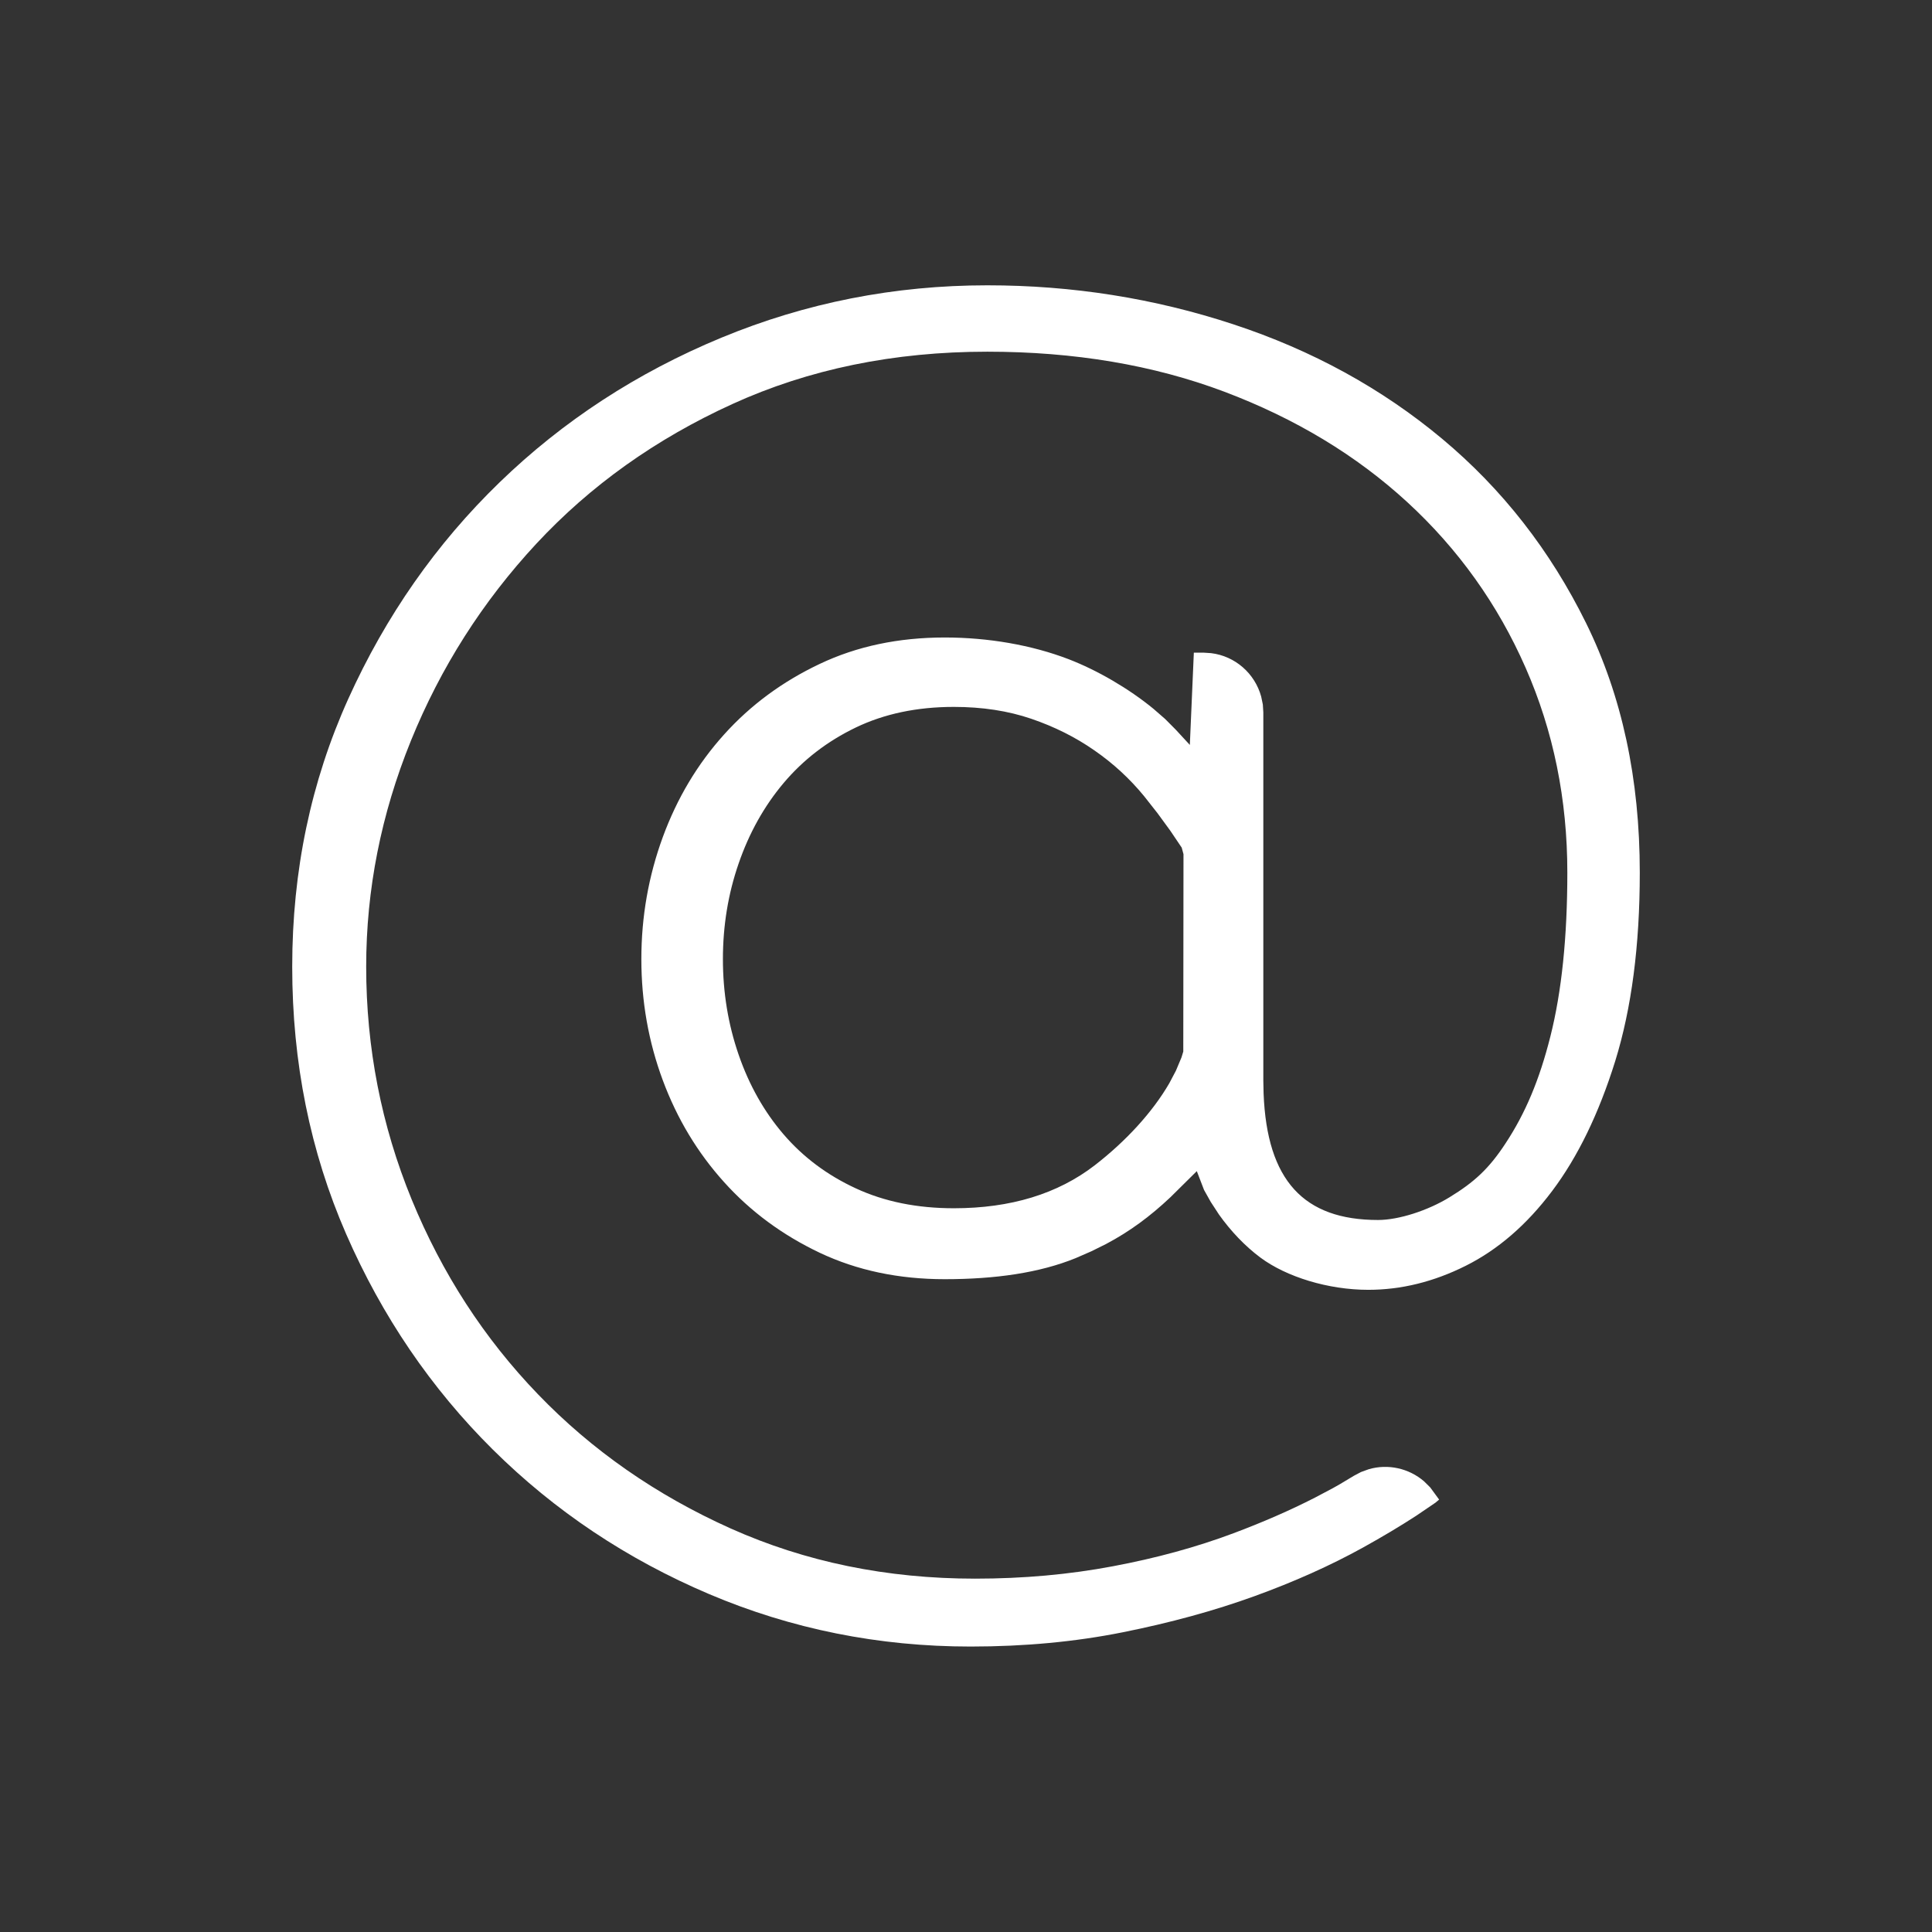 <svg width="28" height="28" viewBox="0 0 28 28" fill="none" xmlns="http://www.w3.org/2000/svg">
<rect x="0" y="0" width="28" height="28" fill="#333333" stroke="none"/>
<path d="M14.308 4.135C15.541 4.135 16.729 4.323 17.874 4.7C19.017 5.076 20.025 5.629 20.899 6.358C21.772 7.087 22.468 7.978 22.987 9.031C23.506 10.084 23.765 11.288 23.765 12.646C23.765 13.702 23.646 14.613 23.409 15.378C23.171 16.14 22.866 16.768 22.494 17.262C22.126 17.751 21.709 18.111 21.244 18.344C20.779 18.577 20.308 18.693 19.83 18.693C19.251 18.693 18.646 18.507 18.267 18.226C18.043 18.059 17.838 17.843 17.667 17.603L17.547 17.419L17.45 17.246L17.345 16.973L16.962 17.352C16.666 17.631 16.372 17.848 16.028 18.03L15.816 18.135L15.589 18.234C15.065 18.447 14.425 18.539 13.692 18.539C13.023 18.539 12.419 18.411 11.88 18.156C11.339 17.899 10.877 17.558 10.493 17.131C10.108 16.704 9.813 16.213 9.606 15.657C9.399 15.1 9.295 14.514 9.295 13.9C9.295 13.285 9.399 12.696 9.606 12.131C9.813 11.568 10.108 11.073 10.493 10.646C10.877 10.219 11.339 9.878 11.88 9.622C12.419 9.366 13.023 9.239 13.692 9.239C14.323 9.239 14.951 9.348 15.486 9.553C15.904 9.714 16.359 9.979 16.716 10.272L16.886 10.42L17.039 10.574L17.244 10.796L17.302 9.459L17.448 9.459L17.553 9.466C17.902 9.509 18.186 9.76 18.278 10.095L18.302 10.21L18.309 10.324L18.309 15.659L18.313 15.849C18.362 17.108 18.894 17.681 19.972 17.681C20.273 17.681 20.696 17.543 21.007 17.352C21.367 17.132 21.58 16.937 21.821 16.568C22.106 16.135 22.31 15.653 22.469 15.022C22.633 14.373 22.715 13.581 22.715 12.646C22.715 11.586 22.514 10.596 22.11 9.677C21.706 8.757 21.134 7.957 20.395 7.277C19.656 6.598 18.772 6.065 17.744 5.677C16.717 5.29 15.571 5.097 14.308 5.097C12.954 5.097 11.722 5.35 10.611 5.857C9.502 6.363 8.557 7.037 7.774 7.879C6.993 8.72 6.387 9.672 5.955 10.736C5.523 11.801 5.307 12.892 5.307 14.01C5.307 15.186 5.527 16.311 5.966 17.383C6.406 18.455 7.016 19.397 7.798 20.208C8.58 21.02 9.511 21.668 10.59 22.152C11.671 22.636 12.852 22.879 14.132 22.879C14.83 22.879 15.495 22.819 16.126 22.7C16.757 22.582 17.34 22.422 17.876 22.221C18.303 22.061 18.697 21.889 19.059 21.704L19.323 21.564L19.415 21.512L19.62 21.389L19.724 21.334L19.837 21.293C20.116 21.212 20.418 21.279 20.638 21.468L20.728 21.557L20.857 21.733L20.805 21.777L20.527 21.966C20.295 22.117 20.037 22.271 19.754 22.428C19.284 22.688 18.758 22.924 18.178 23.134C17.598 23.344 16.963 23.518 16.273 23.656C15.585 23.794 14.849 23.863 14.066 23.863C12.735 23.863 11.473 23.61 10.28 23.104C9.086 22.597 8.041 21.899 7.143 21.009C6.246 20.119 5.537 19.077 5.016 17.883C4.496 16.69 4.235 15.399 4.235 14.01C4.235 12.621 4.506 11.327 5.048 10.127C5.591 8.926 6.322 7.88 7.241 6.99C8.16 6.1 9.231 5.401 10.455 4.894C11.678 4.388 12.962 4.135 14.308 4.135ZM13.824 10.245C13.29 10.245 12.816 10.345 12.402 10.544C11.989 10.743 11.64 11.012 11.356 11.349C11.074 11.684 10.857 12.073 10.705 12.514C10.553 12.953 10.477 13.415 10.477 13.9C10.477 14.384 10.553 14.846 10.705 15.286C10.857 15.727 11.075 16.113 11.357 16.441C11.641 16.771 11.99 17.032 12.404 17.223C12.818 17.415 13.291 17.511 13.824 17.511C14.647 17.511 15.328 17.303 15.865 16.889C16.314 16.542 16.703 16.12 16.947 15.698L17.042 15.518L17.123 15.325L17.149 15.24L17.152 12.379L17.126 12.284L16.96 12.038L16.776 11.786L16.58 11.537C16.374 11.286 16.134 11.064 15.859 10.874C15.585 10.683 15.28 10.531 14.946 10.417C14.609 10.302 14.235 10.245 13.824 10.245Z" fill="white"/>
</svg>
